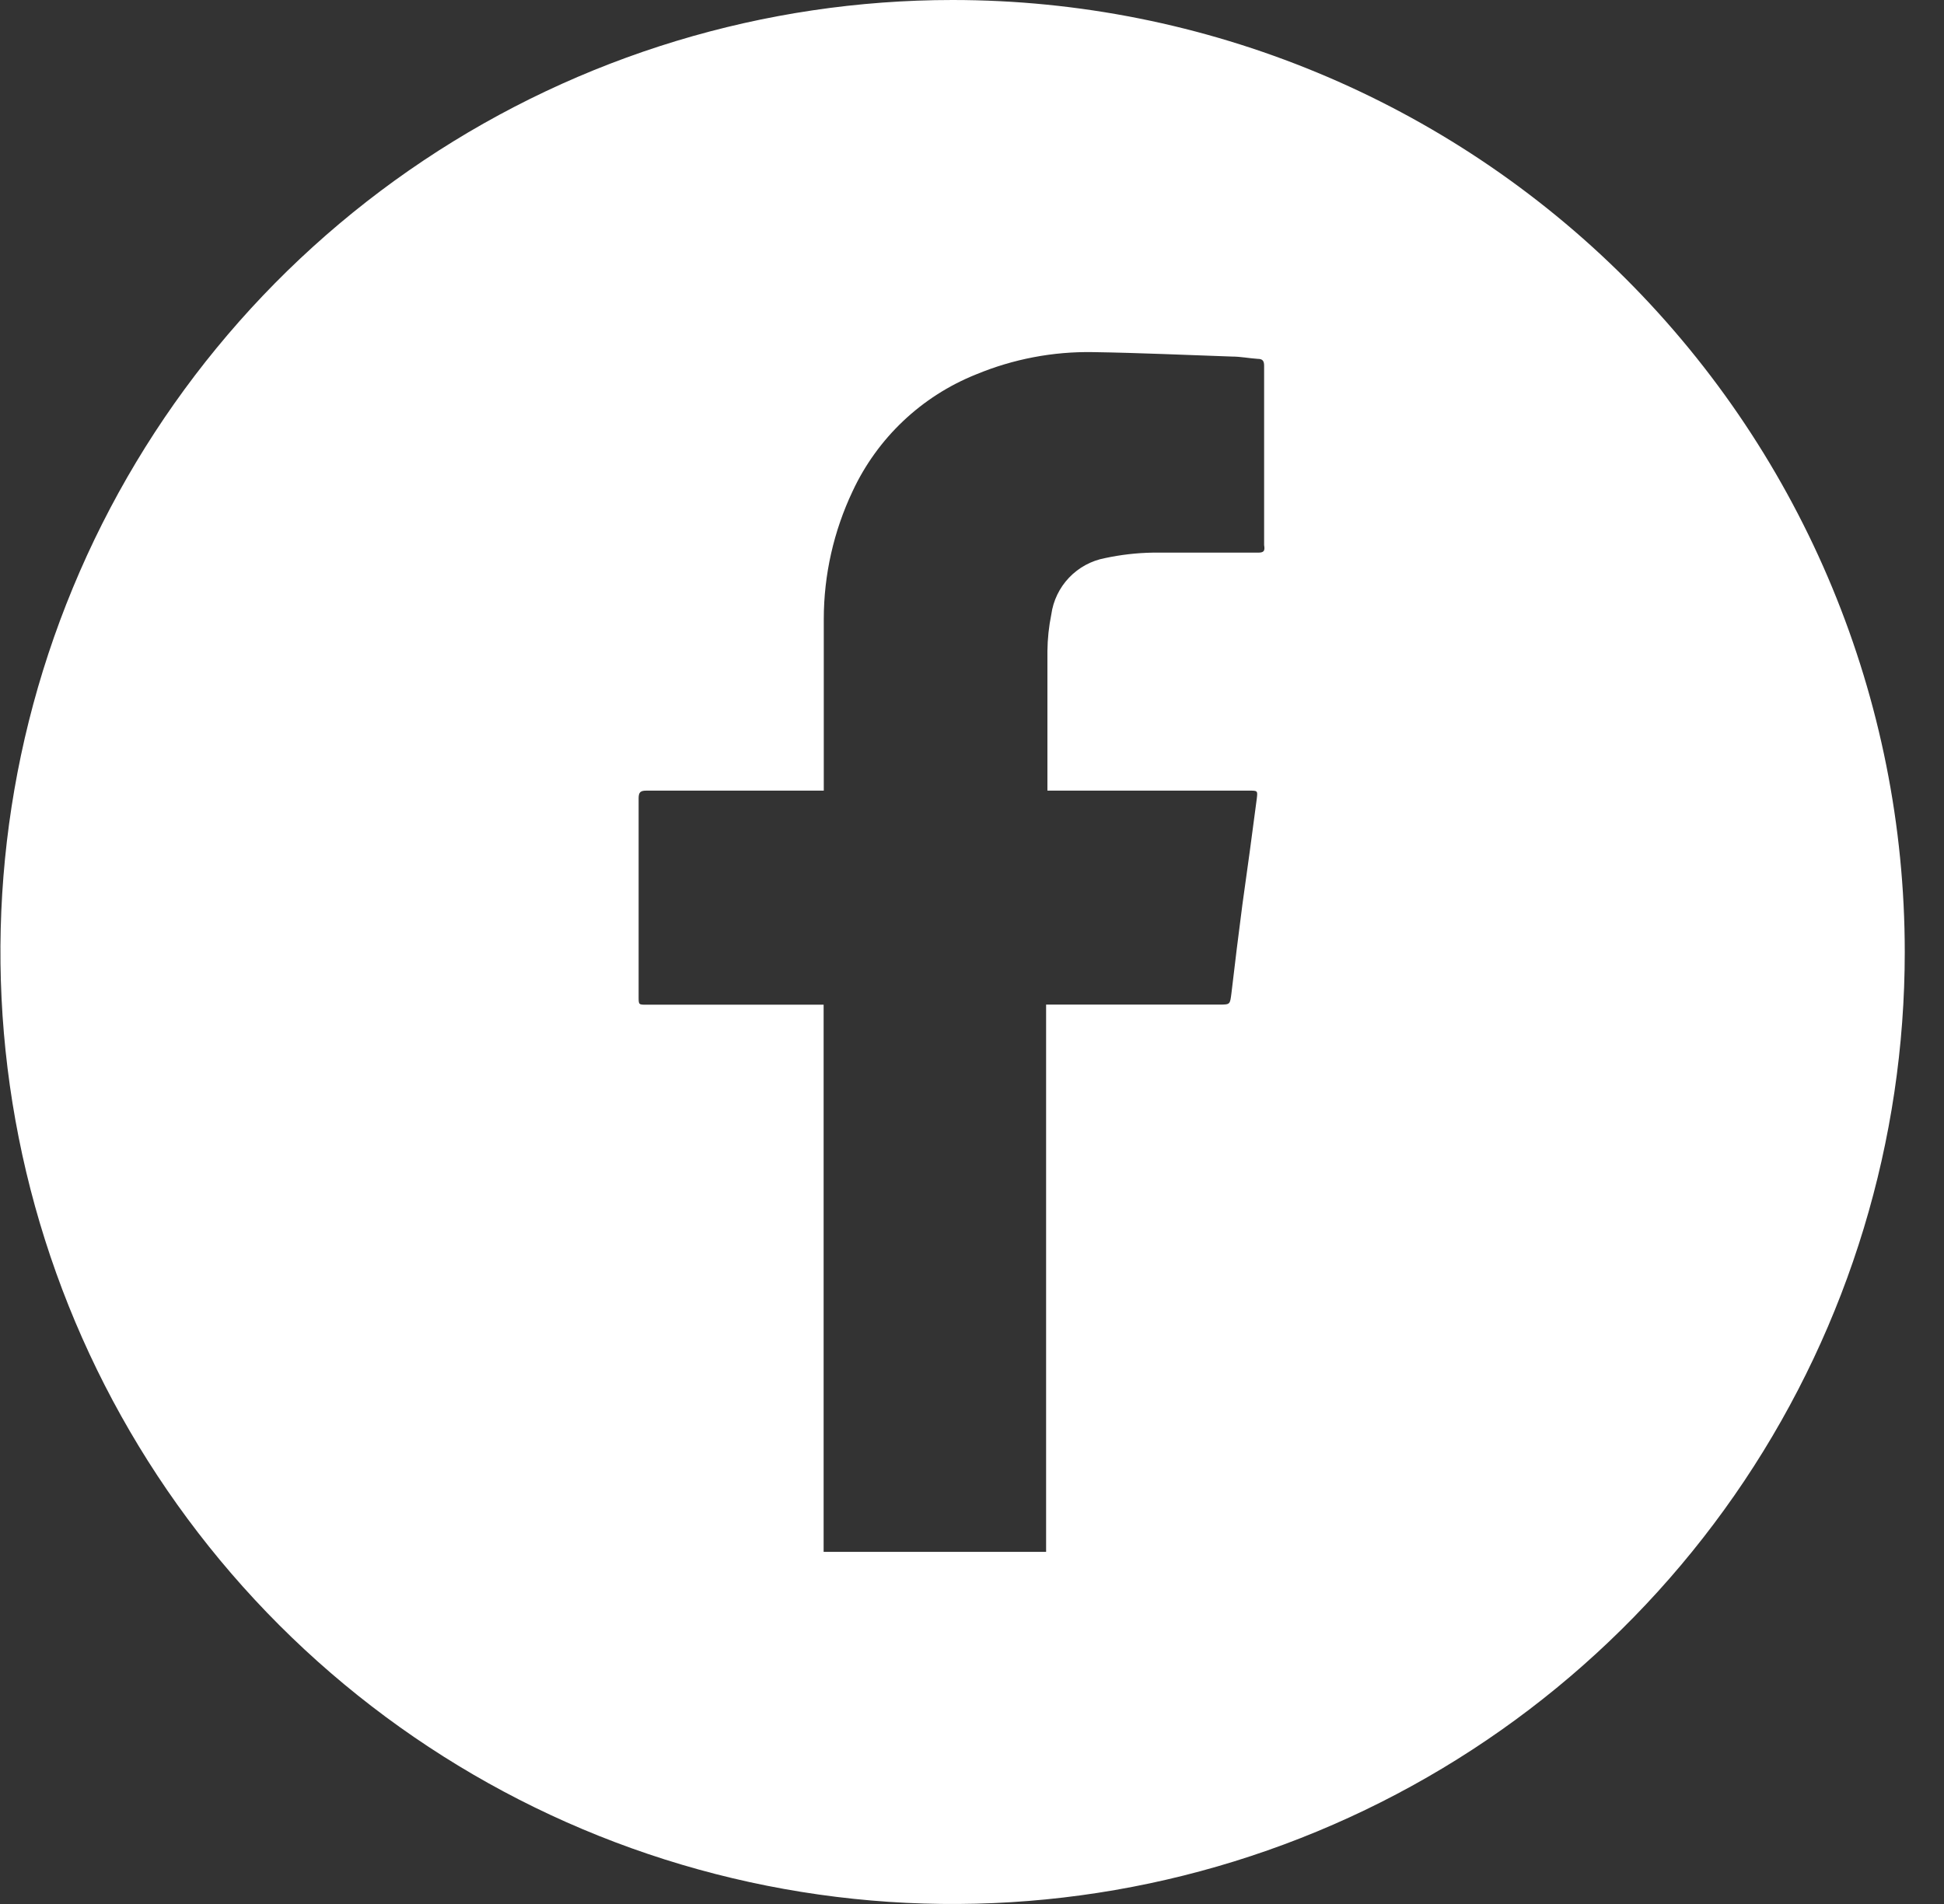 <svg width="49" height="48" viewBox="0 0 49 48" fill="none" xmlns="http://www.w3.org/2000/svg">
<rect x="0" y="0" width="49" height="48" fill="#333333" stroke="none"/>
<path d="M24.011 0C19.264 0 14.624 1.408 10.677 4.045C6.73 6.682 3.654 10.43 1.838 14.816C0.021 19.201 -0.454 24.027 0.472 28.682C1.398 33.338 3.684 37.614 7.04 40.971C10.397 44.327 14.673 46.613 19.329 47.539C23.984 48.465 28.81 47.99 33.195 46.173C37.581 44.357 41.329 41.28 43.966 37.334C46.603 33.387 48.011 28.747 48.011 24C48.011 17.635 45.482 11.53 40.981 7.029C36.48 2.529 30.376 0 24.011 0ZM31.714 13.932C30.828 13.932 29.942 13.932 29.059 13.932C28.654 13.938 28.25 13.985 27.853 14.07C27.507 14.135 27.19 14.307 26.947 14.562C26.704 14.817 26.547 15.142 26.499 15.49C26.437 15.795 26.404 16.105 26.401 16.416C26.401 17.546 26.401 18.679 26.401 19.812C26.401 19.849 26.401 19.881 26.401 19.932H31.485C31.7 19.932 31.703 19.932 31.678 20.136C31.562 21.025 31.442 21.915 31.315 22.809C31.22 23.535 31.126 24.294 31.039 25.042C31.002 25.326 31.01 25.326 30.726 25.326H26.368V38.8C26.368 38.909 26.368 39.014 26.368 39.123H20.76C20.76 39.051 20.76 38.978 20.76 38.902V25.329H16.296C16.1 25.329 16.097 25.329 16.097 25.137C16.097 23.466 16.097 21.795 16.097 20.125C16.097 19.972 16.144 19.932 16.293 19.932C17.717 19.932 19.14 19.932 20.564 19.932H20.764V19.772C20.764 18.381 20.764 16.99 20.764 15.603C20.765 14.49 21.014 13.391 21.49 12.385C22.115 11.043 23.228 9.989 24.603 9.439C25.538 9.051 26.543 8.859 27.555 8.877C28.721 8.895 29.887 8.949 31.053 8.989C31.271 8.989 31.485 9.033 31.703 9.047C31.823 9.047 31.863 9.098 31.863 9.218C31.863 9.908 31.863 10.602 31.863 11.295C31.863 12.113 31.863 12.926 31.863 13.743C31.889 13.889 31.856 13.932 31.714 13.932Z" fill="white"/>
</svg>
